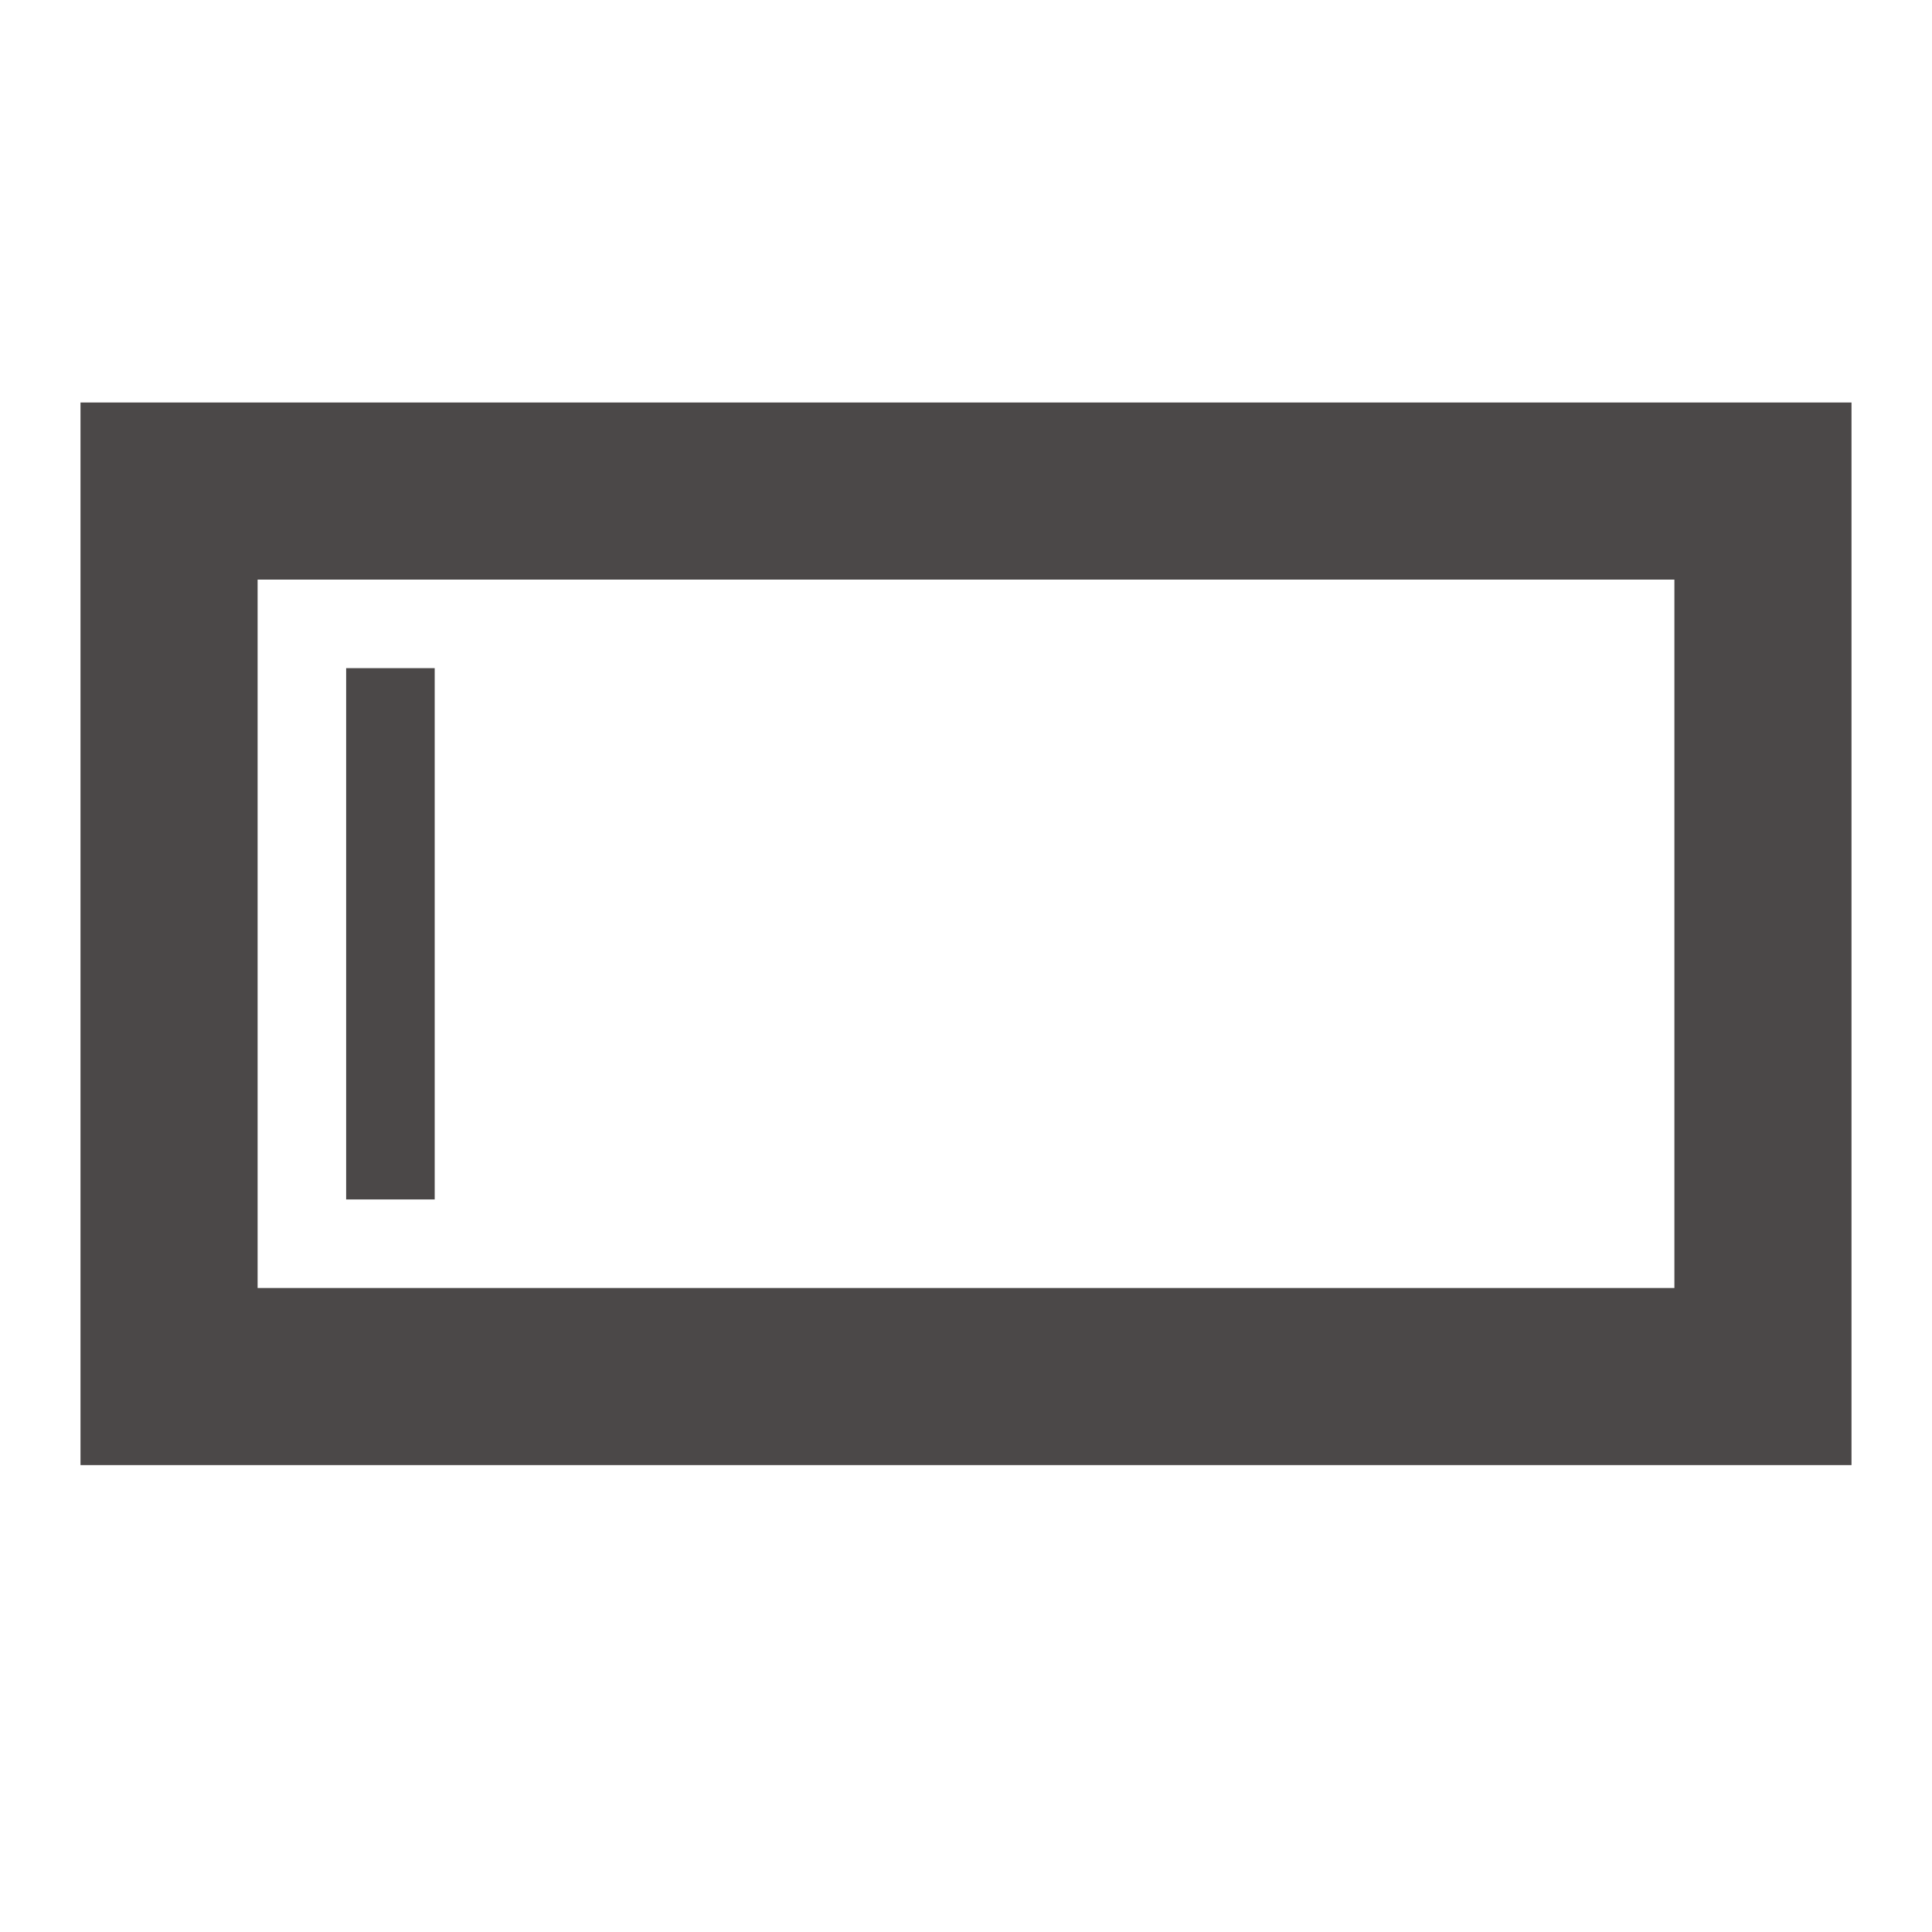 <svg width="24" height="24" viewBox="0 0 24 24" fill="none" xmlns="http://www.w3.org/2000/svg">
<path fill-rule="evenodd" clip-rule="evenodd" d="M1 5H23V18.2H1V5ZM3.2 16V7.2H20.8V16H3.2Z" fill="#4B4848"/>
<path d="M4.3 14.9V8.3H5.4V14.9H4.3Z" fill="#4B4848"/>
</svg>
